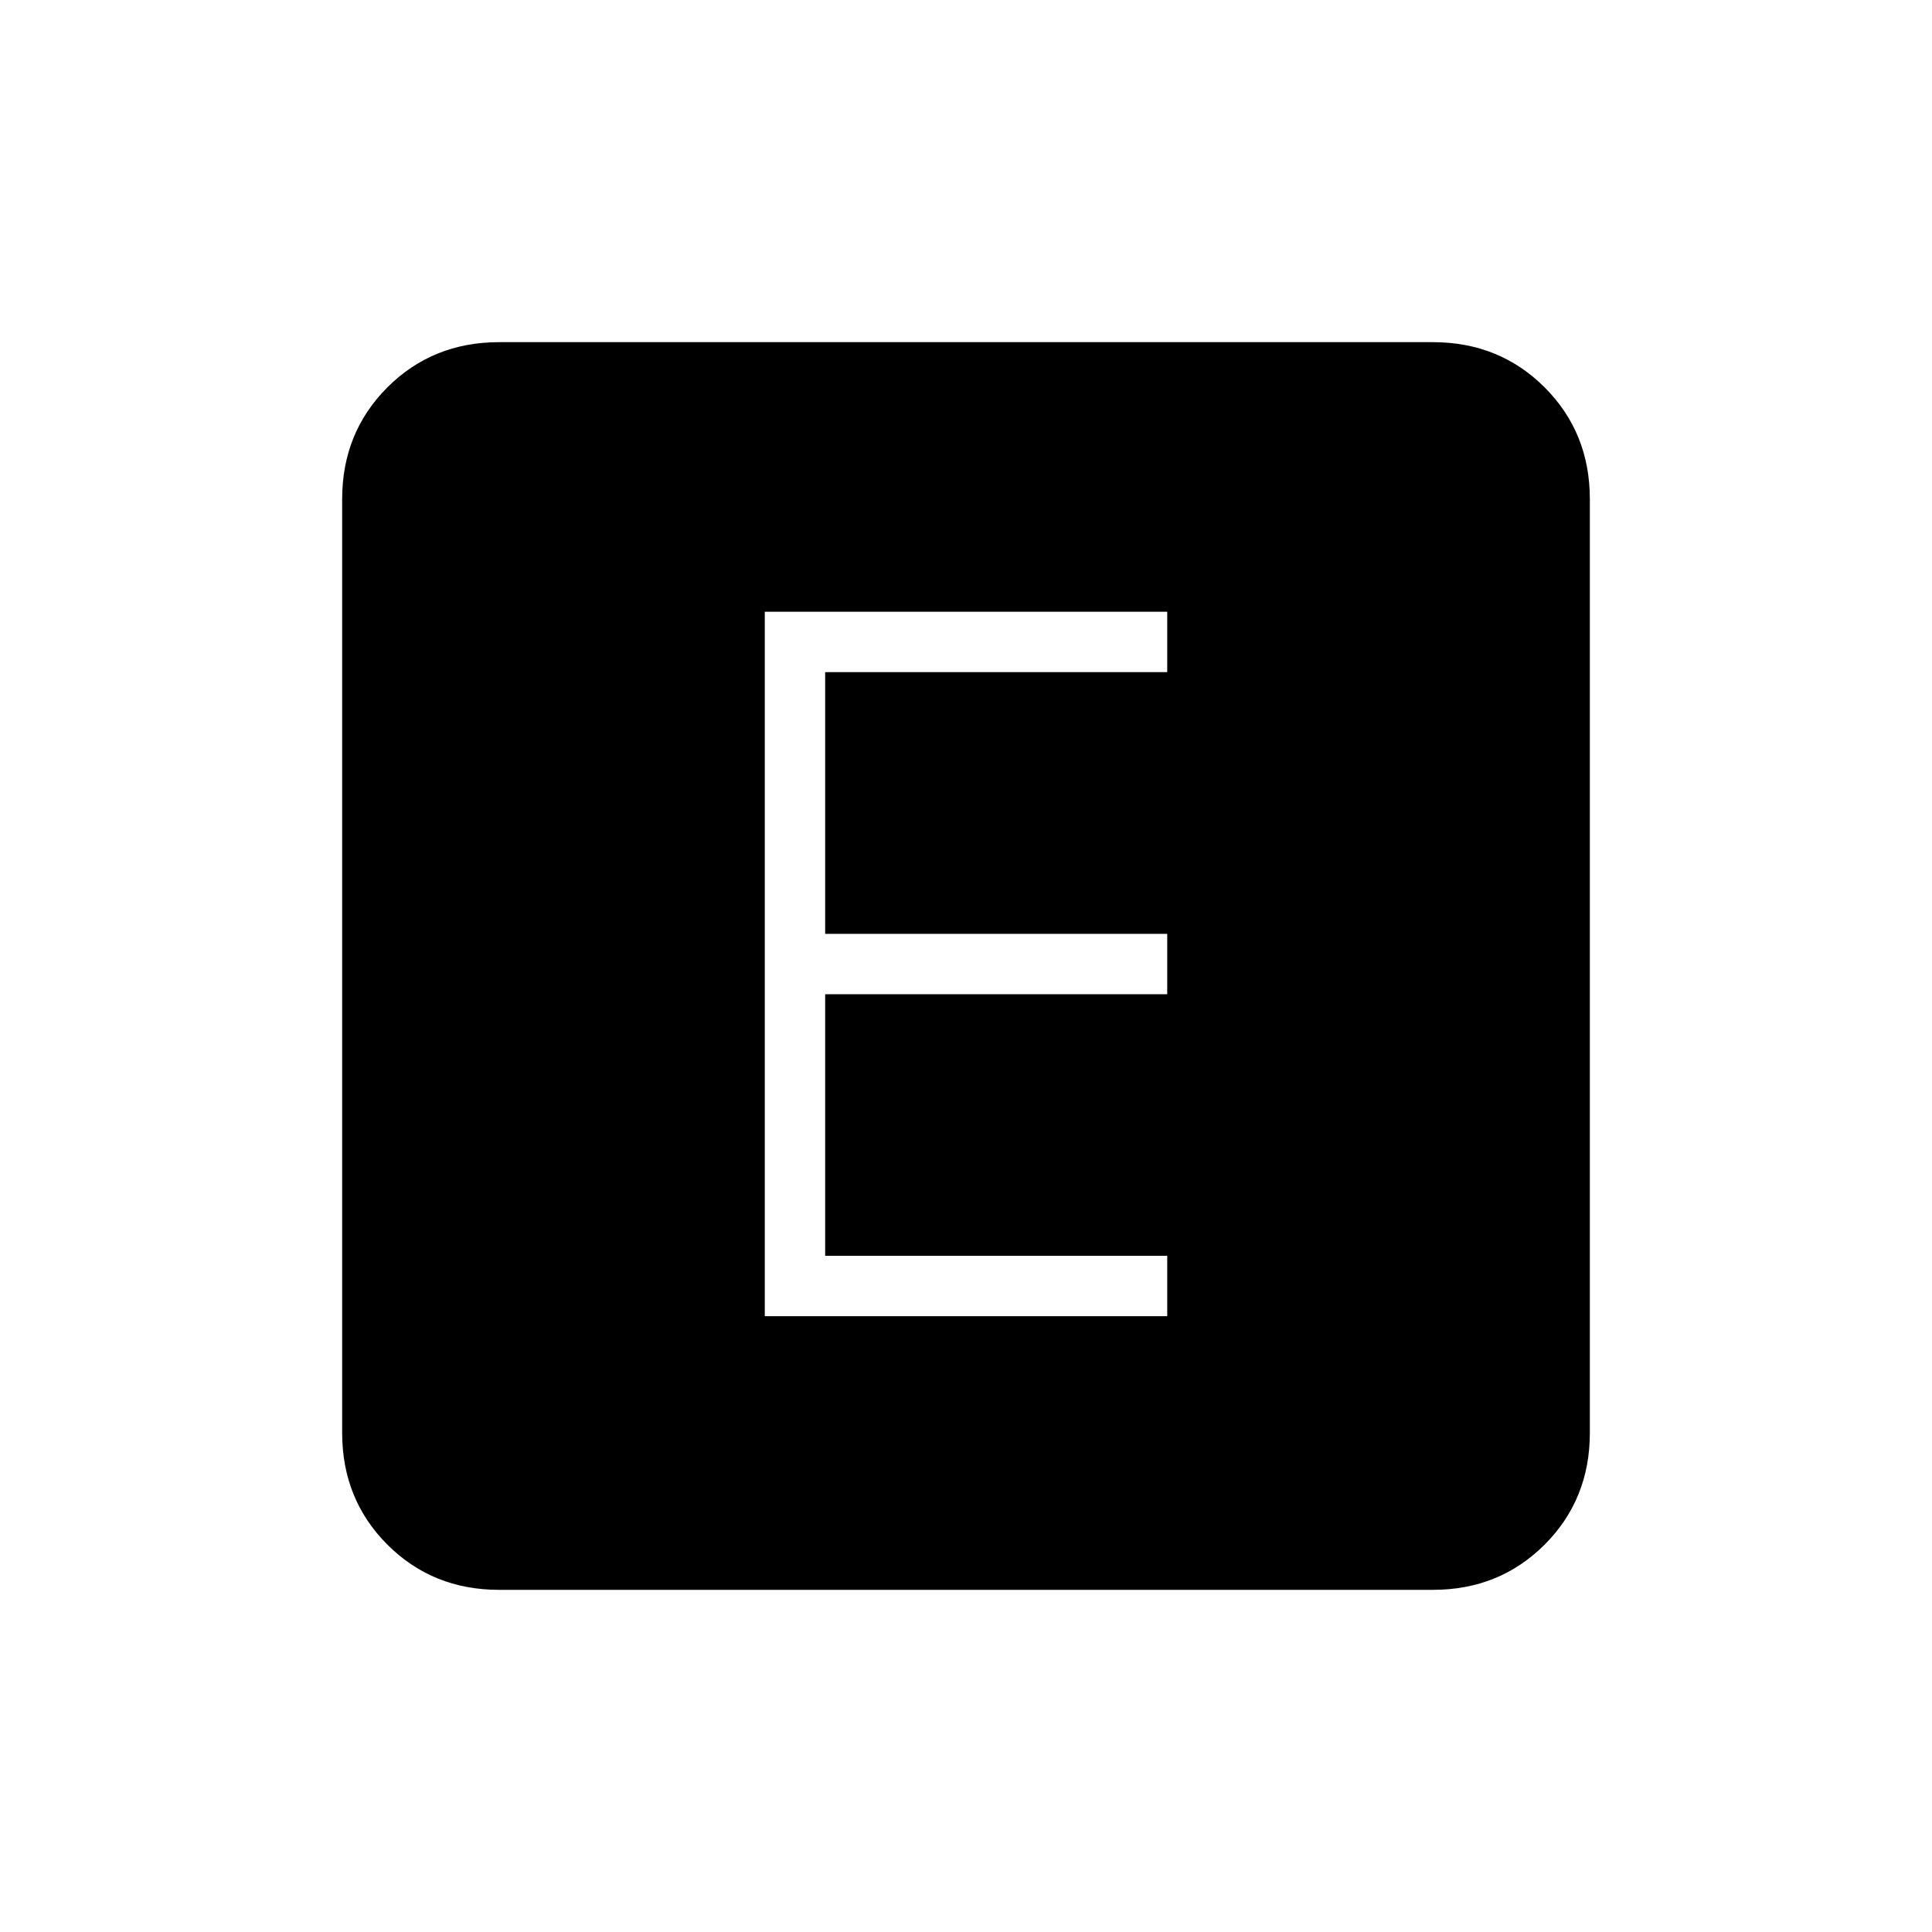 <svg xmlns="http://www.w3.org/2000/svg" height="20" width="20"><path d="M7.917 13.625h4.166V13H8.542v-2.708h3.541v-.625H8.542V6.958h3.541v-.625H7.917Zm-2.75 2.833q-.688 0-1.157-.468-.468-.469-.468-1.157V5.167q0-.688.468-1.157.469-.468 1.157-.468h9.666q.688 0 1.157.468.468.469.468 1.157v9.666q0 .688-.468 1.157-.469.468-1.157.468Z"/></svg>